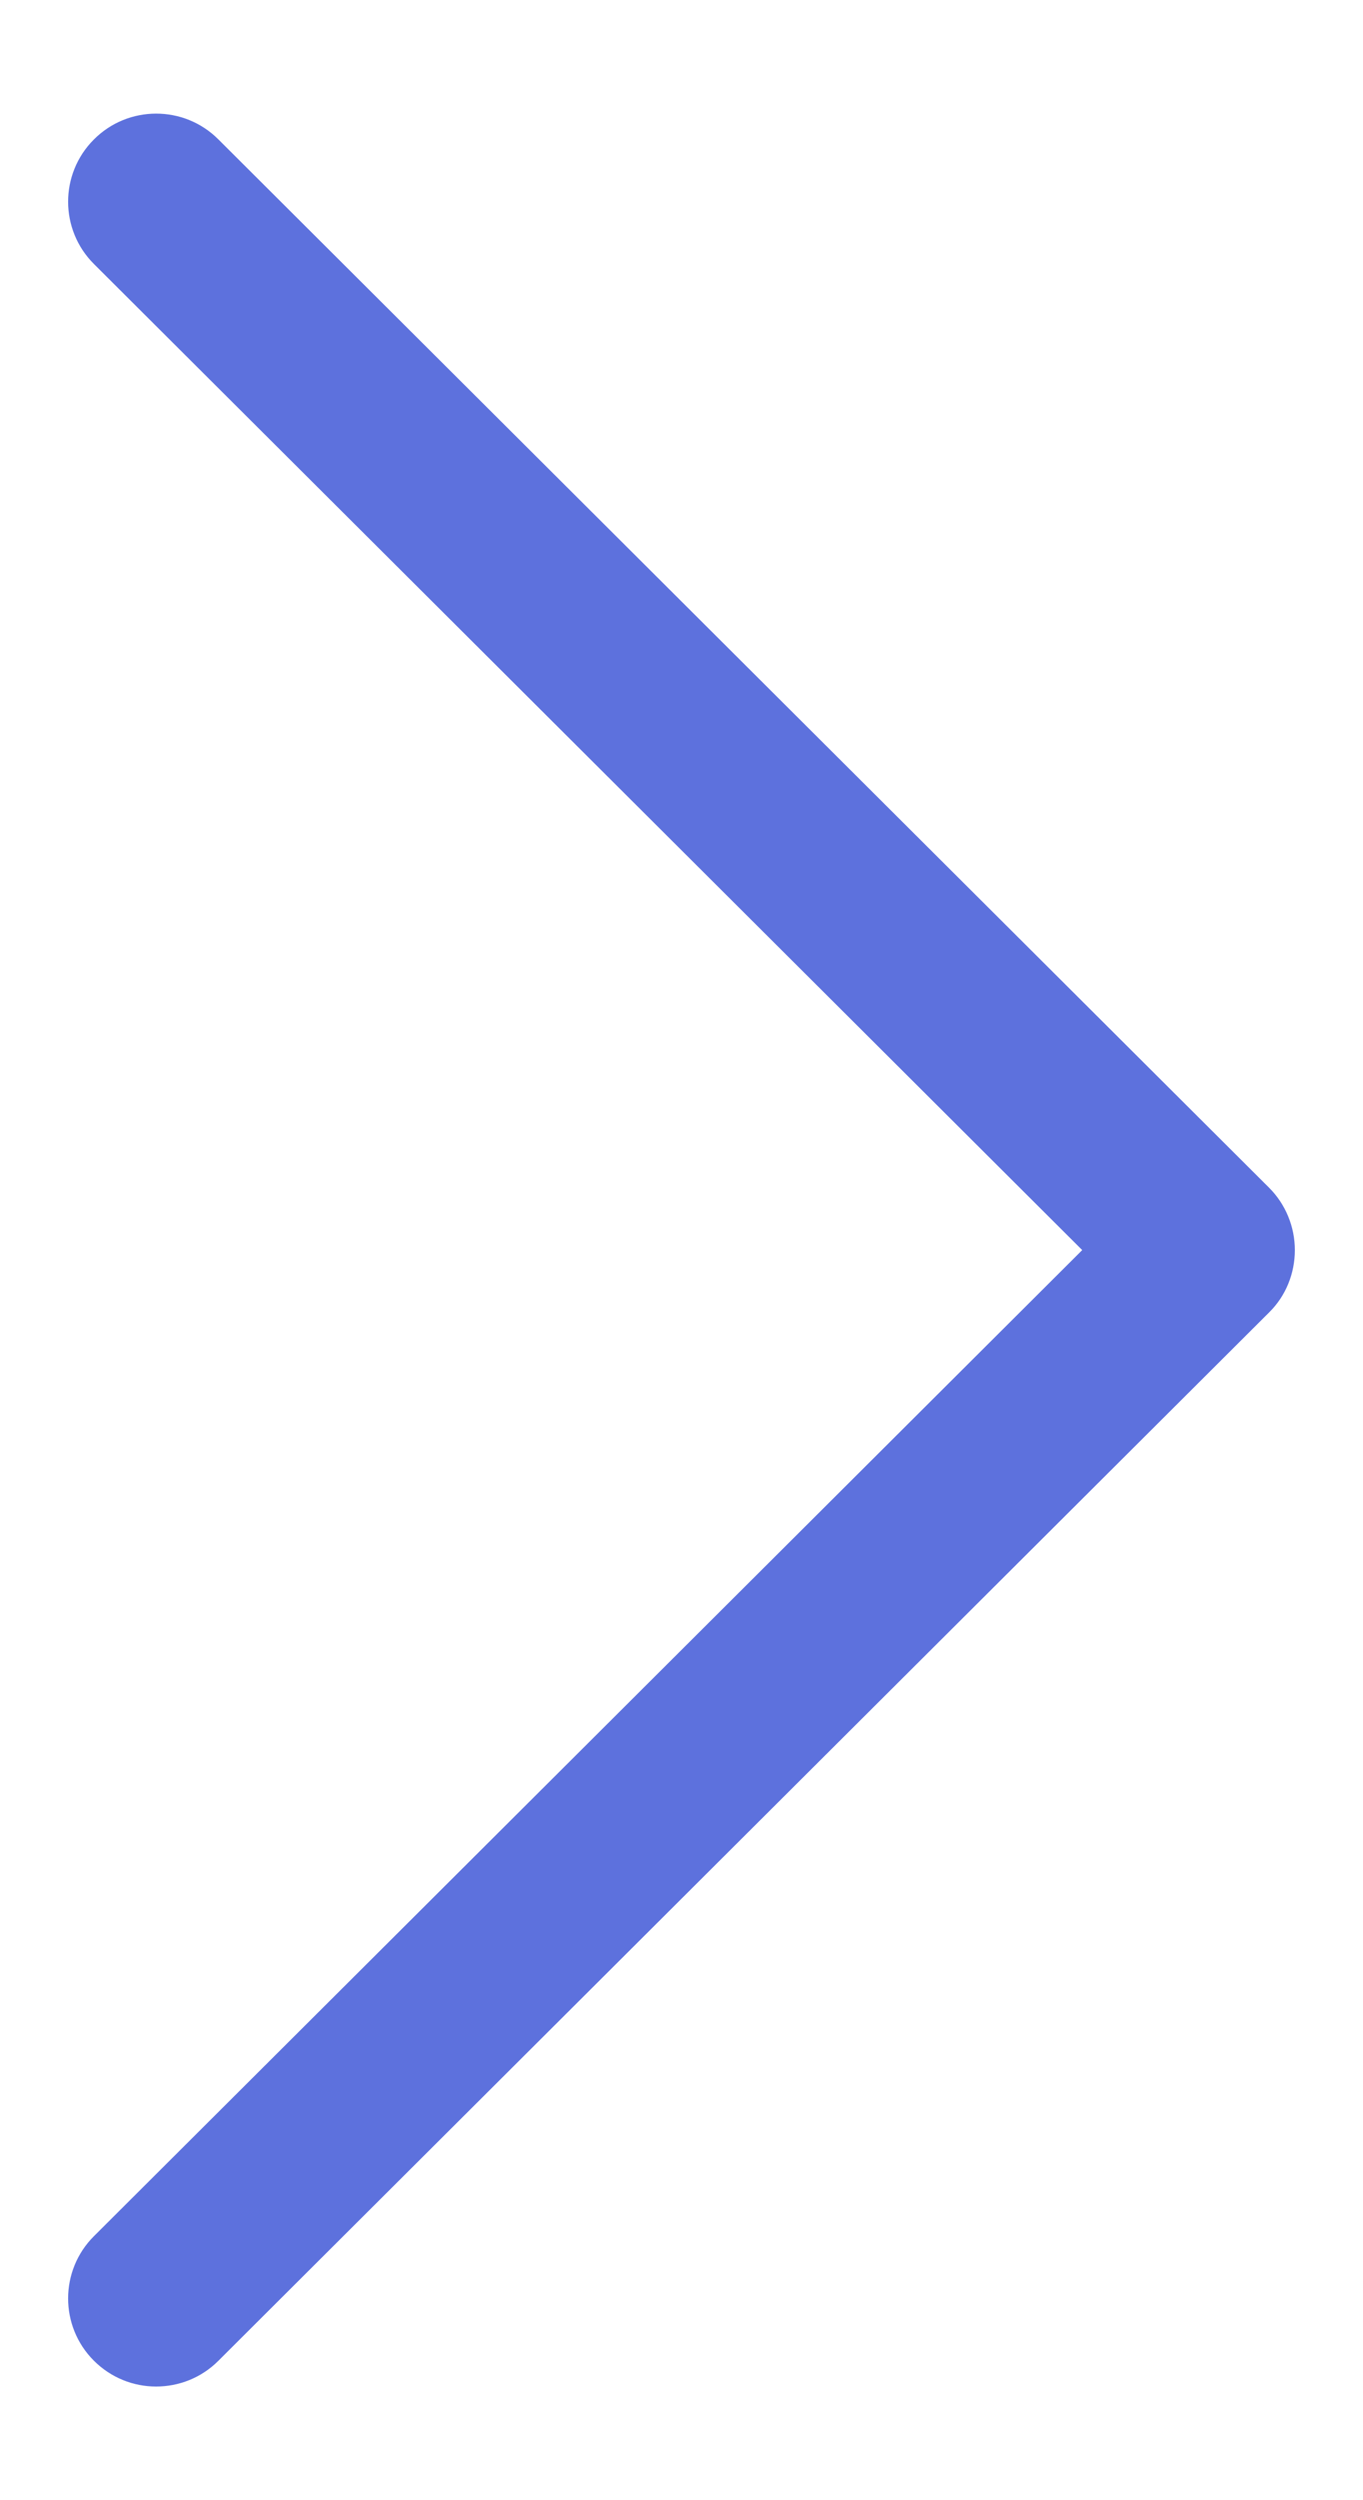 <svg width="6" height="11" viewBox="0 0 6 11" fill="none" xmlns="http://www.w3.org/2000/svg">
<path d="M5.587 5.226L0.961 0.613C0.81 0.462 0.564 0.462 0.413 0.614C0.262 0.765 0.262 1.011 0.414 1.162L4.764 5.5L0.414 9.838C0.262 9.989 0.262 10.235 0.413 10.386C0.489 10.462 0.588 10.5 0.687 10.5C0.787 10.5 0.886 10.462 0.961 10.387L5.587 5.774C5.66 5.702 5.7 5.603 5.7 5.5C5.7 5.397 5.659 5.298 5.587 5.226Z" fill="#5D71DD"/>
</svg>
